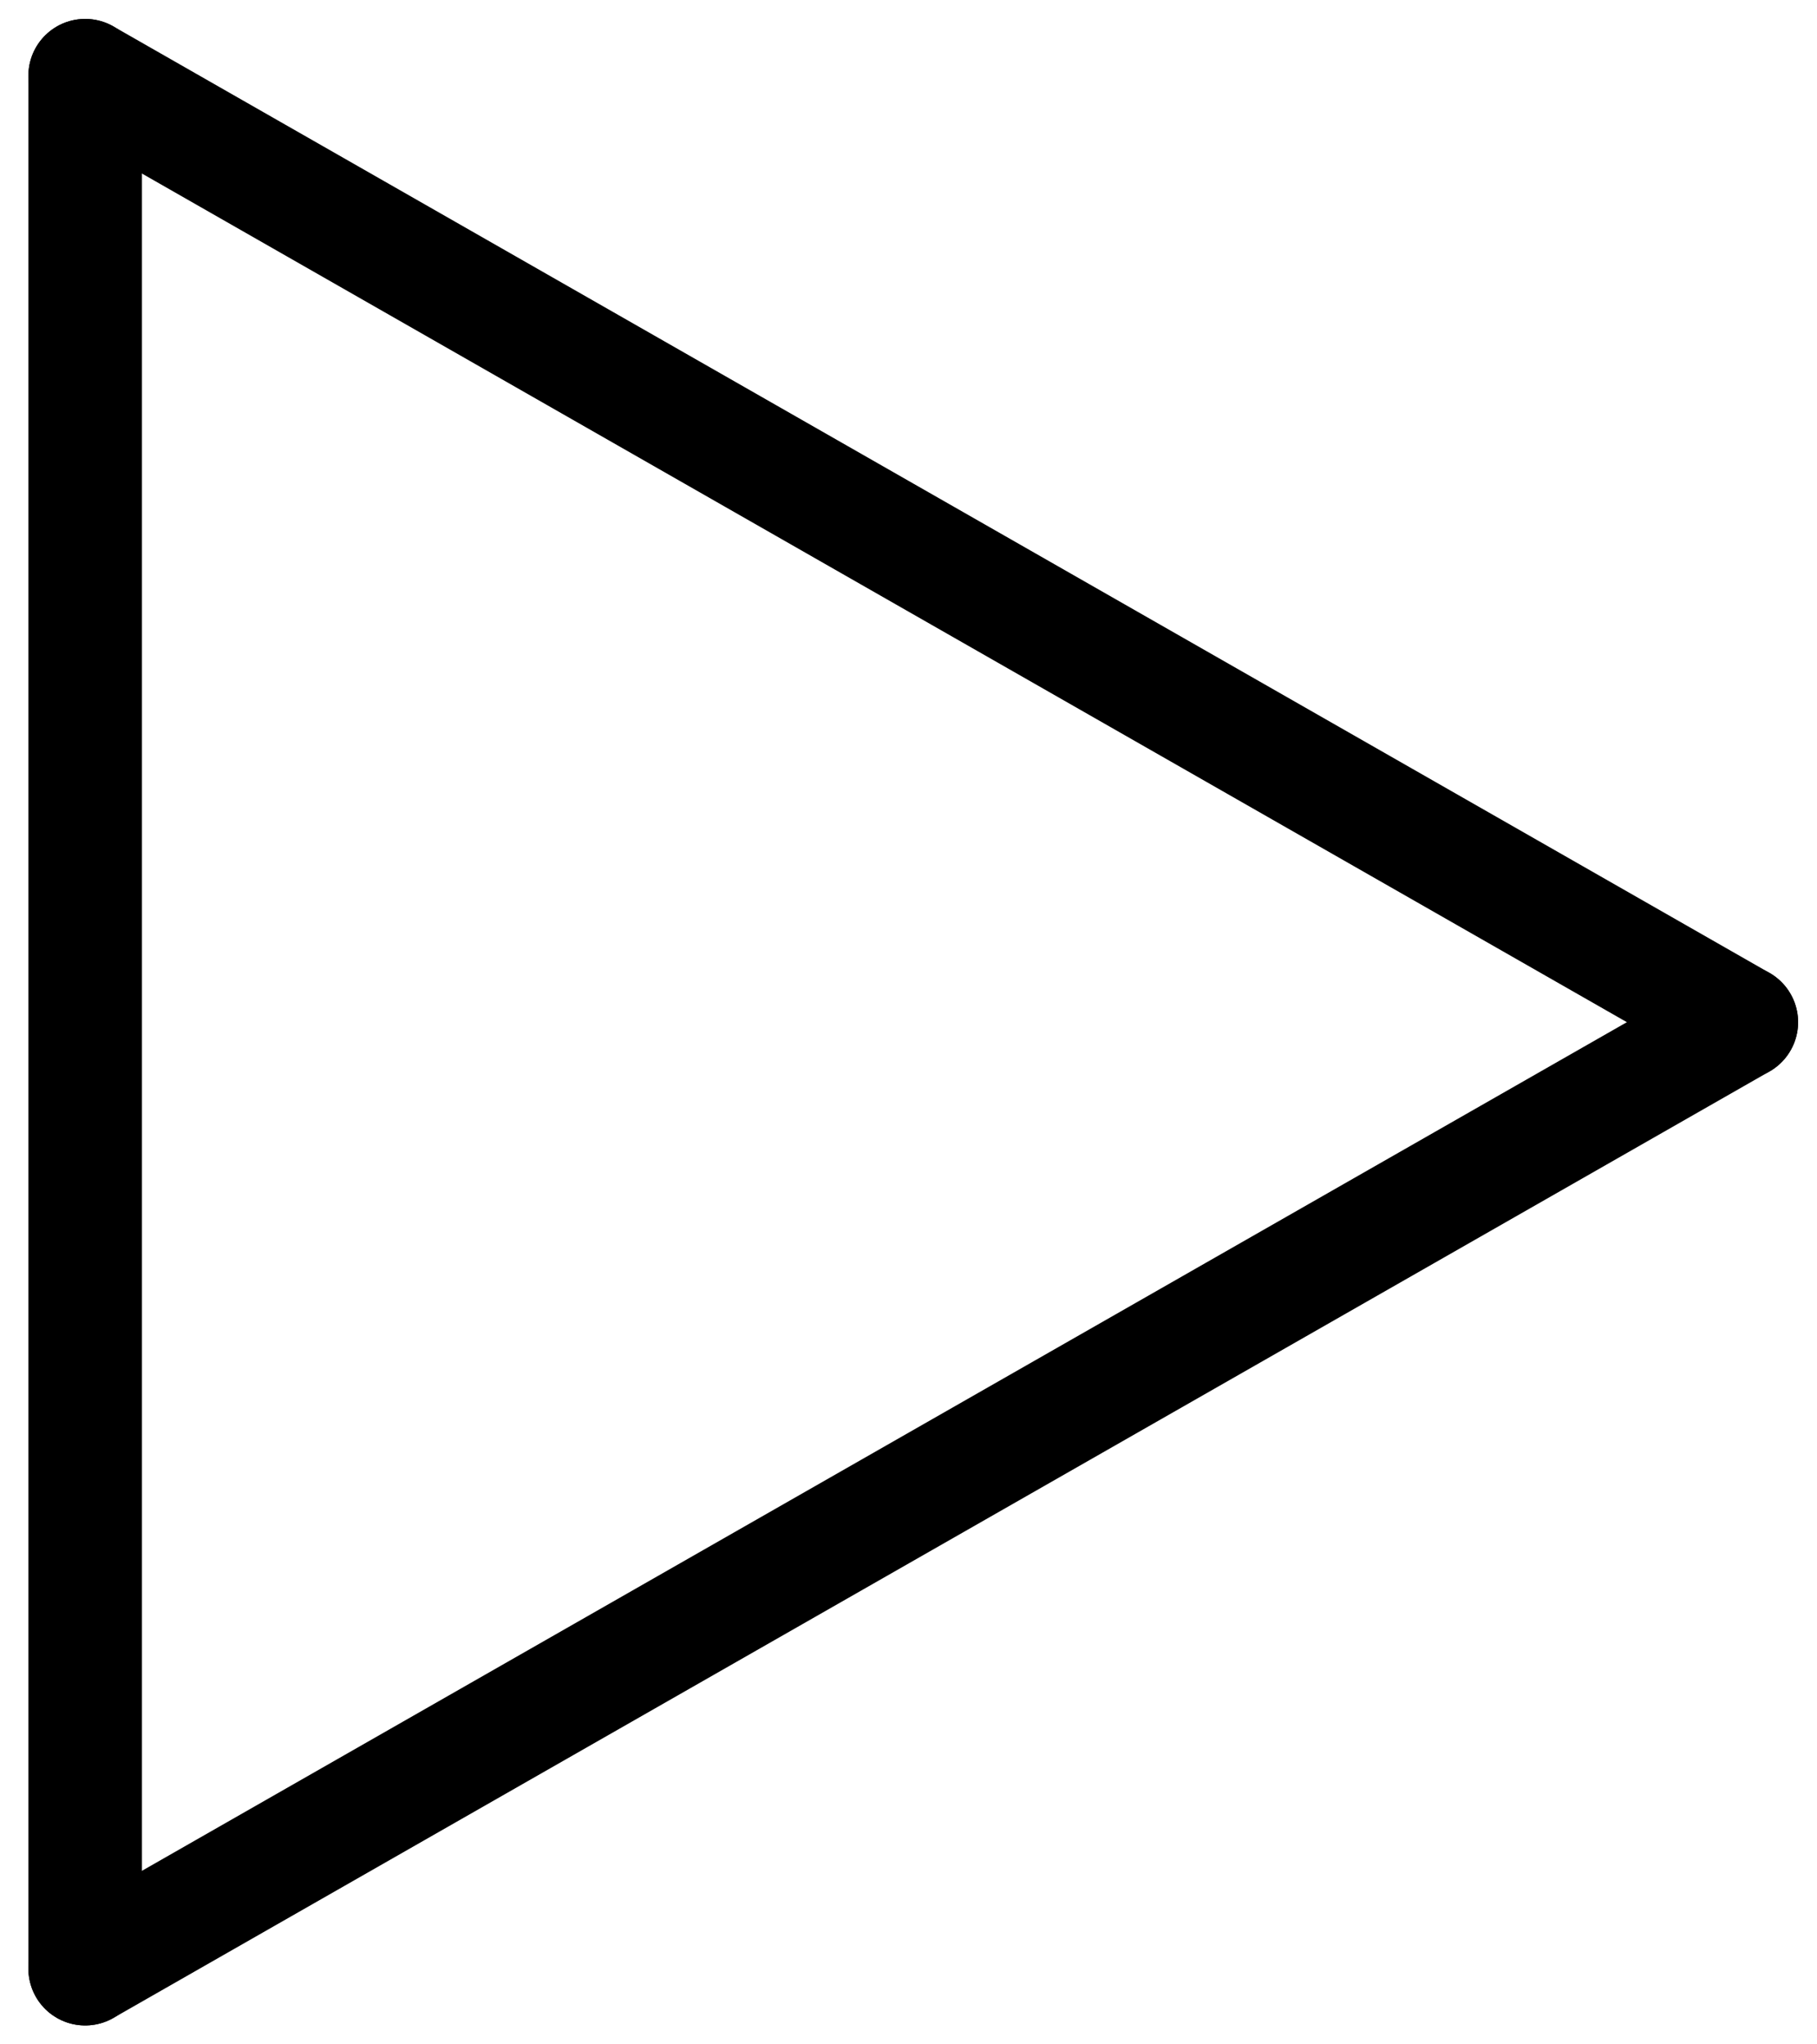 <svg width="32" height="36" viewBox="0 0 32 36" fill="none" xmlns="http://www.w3.org/2000/svg">
<path d="M1.5 1.333V34.667" stroke="black" stroke-width="2" stroke-linecap="round" stroke-linejoin="round"/>
<path d="M30.667 18L1.5 34.667" stroke="black" stroke-width="2" stroke-linecap="round" stroke-linejoin="round"/>
<path d="M30.667 18L1.5 1.333" stroke="black" stroke-width="2" stroke-linecap="round" stroke-linejoin="round"/>
</svg>
